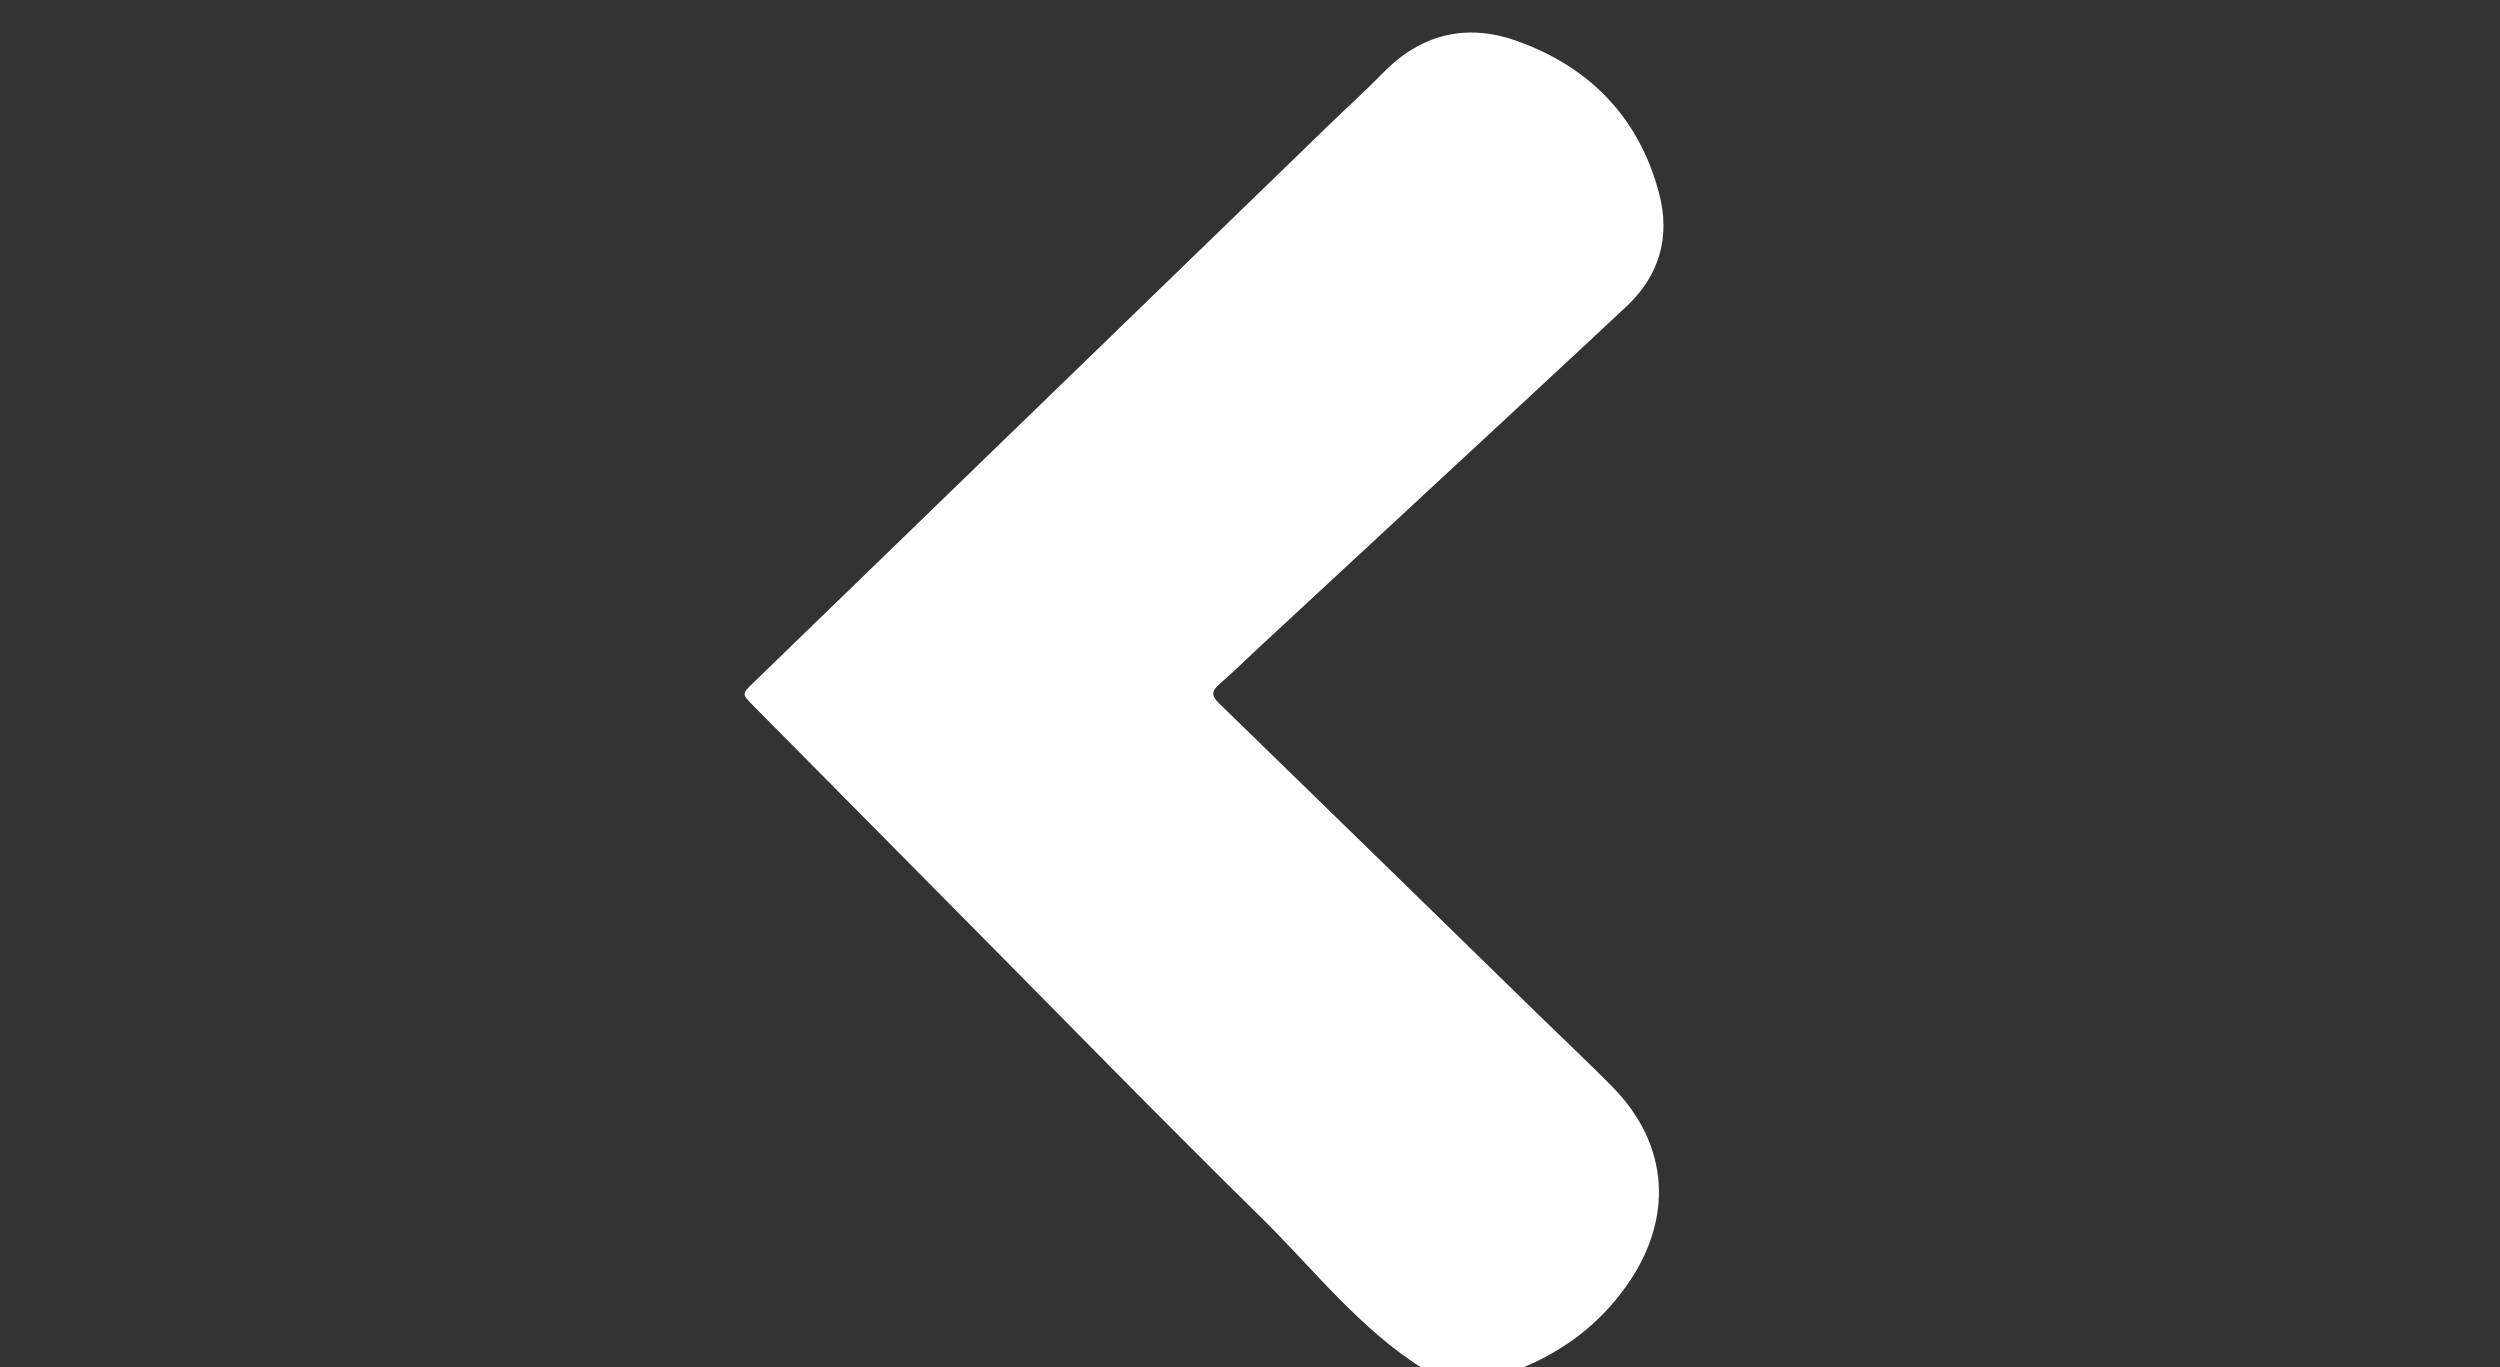 <svg version="1.1" id="Layer_1" xmlns="http://www.w3.org/2000/svg" xmlns:xlink="http://www.w3.org/1999/xlink" x="0px" y="0px"
	 width="100%" viewBox="0 0 1024 560" enable-background="new 0 0 1024 560" xml:space="preserve">
<rect x="0" y="0" width="1024" height="560" fill="#333333" stroke="none"/>
<path fill="#FFF" opacity="1" stroke="none" 
	d="
M583.469,561 
	C556.909,544.446 538.196,519.95 516.554,498.677 
	C475.083,457.912 434.5,416.243 393.564,374.933 
	C365.179,346.289 336.82,317.619 308.451,288.959 
	C303.829,284.289 303.81,284.262 308.581,279.638 
	C387.793,202.876 467.009,126.117 546.233,49.367 
	C552.935,42.875 559.901,36.643 566.394,29.95 
	C581.968,13.896 600.661,9.421 621.288,16.768 
	C651.123,27.395 671.288,48.08 679.531,79.048 
	C684.273,96.86 679.786,112.806 666.172,125.539 
	C636.362,153.419 606.381,181.116 576.457,208.875 
	C556.428,227.455 536.374,246.01 516.34,264.586 
	C510.72,269.796 505.271,275.201 499.479,280.211 
	C496.157,283.084 496.083,284.929 499.352,288.105 
	C543.696,331.179 587.903,374.395 632.15,417.568 
	C641.571,426.761 651.195,435.753 660.422,445.136 
	C683.88,468.994 685.736,499.539 665.832,527.207 
	C654.699,542.683 640.17,553.606 622.261,560.773 
	C609.312,561 596.625,561 583.469,561 
z"/>
</svg>